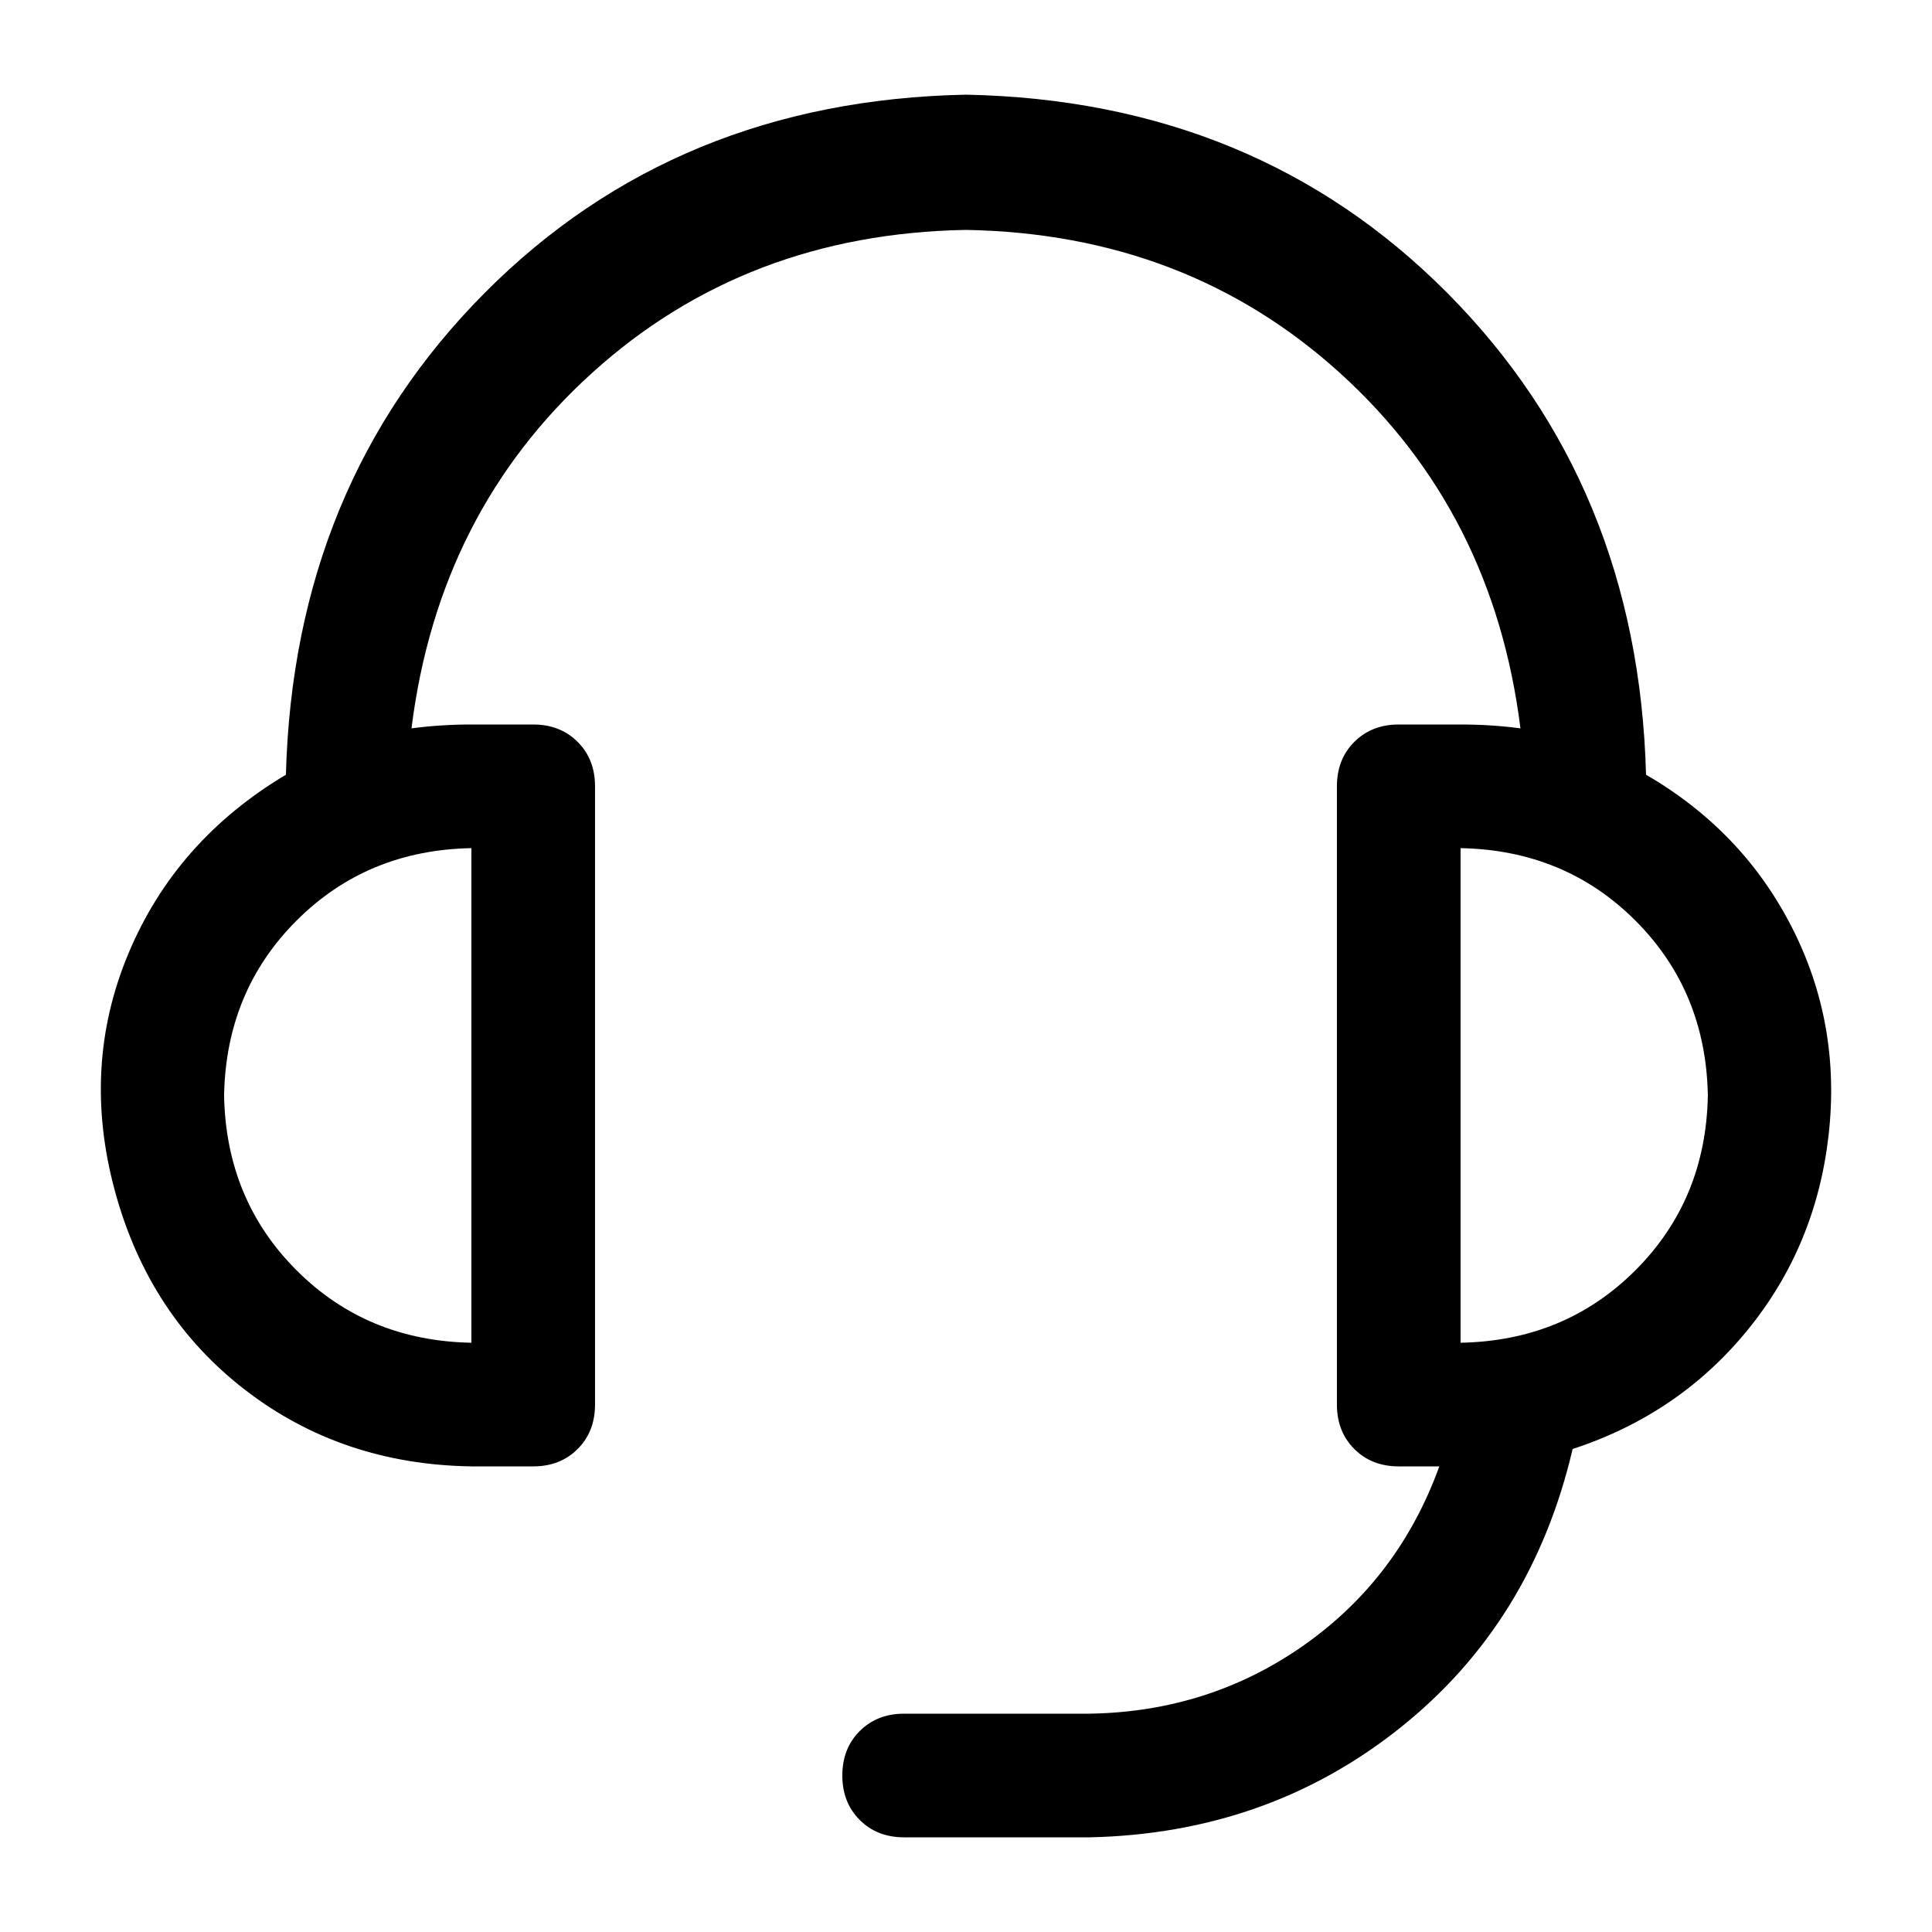 <?xml version="1.0" standalone="no"?><!DOCTYPE svg PUBLIC "-//W3C//DTD SVG 1.1//EN" "http://www.w3.org/Graphics/SVG/1.1/DTD/svg11.dtd"><svg t="1735980726291" class="icon" viewBox="0 0 1024 1024" version="1.1" xmlns="http://www.w3.org/2000/svg" p-id="8110" xmlns:xlink="http://www.w3.org/1999/xlink" width="200" height="200"><path d="M872.434 410.624c34.133 19.797 59.904 46.763 77.312 80.896s23.893 70.827 19.456 110.08c-4.438 39.253-18.774 73.728-43.008 103.424-24.235 29.696-55.126 50.688-92.672 62.976-14.336 61.44-44.886 110.763-91.648 147.968-46.763 37.205-101.547 56.491-164.352 57.856h-98.304c-9.558 0-17.408-3.072-23.552-9.216s-9.216-13.995-9.216-23.552 3.072-17.408 9.216-23.552 13.994-9.216 23.552-9.216h98.304c42.325-0.683 80.213-12.8 113.664-36.352 33.45-23.552 57.344-55.125 71.68-94.72h-21.504c-9.558 0-17.408-3.072-23.552-9.216s-9.216-13.995-9.216-23.552V416.768c0-9.557 3.072-17.408 9.216-23.552s13.994-9.216 23.552-9.216h32.768c10.922 0 21.504 0.683 31.744 2.048-9.558-76.459-41.472-139.264-95.744-188.416s-120.32-74.411-198.144-75.776c-77.824 1.365-143.872 26.624-198.144 75.776s-86.187 111.957-95.744 188.416c10.24-1.365 20.821-2.048 31.744-2.048h32.768c9.557 0 17.408 3.072 23.552 9.216s9.216 13.995 9.216 23.552v327.68c0 9.557-3.072 17.408-9.216 23.552s-13.995 9.216-23.552 9.216h-32.768c-45.739-0.683-85.675-14.165-119.808-40.448-34.134-26.283-57.174-61.44-69.12-105.472-11.947-44.032-9.558-86.016 7.168-125.952 16.725-39.936 44.544-71.509 83.456-94.72 2.73-102.4 37.888-187.563 105.472-255.488s152.576-102.912 254.976-104.96c102.4 2.048 187.392 37.035 254.976 104.96s102.741 153.088 105.472 255.488z m-622.592 38.912c-36.864 0.683-67.755 13.483-92.672 38.4-24.918 24.917-37.718 55.808-38.4 92.672 0.682 36.864 13.482 67.755 38.4 92.672 24.917 24.917 55.808 37.717 92.672 38.4V449.536z m655.36 131.072c-0.683-36.864-13.483-67.755-38.4-92.672-24.918-24.917-55.808-37.717-92.672-38.4v262.144c36.864-0.683 67.754-13.483 92.672-38.4 24.917-24.917 37.717-55.808 38.4-92.672z" p-id="8111"></path></svg>